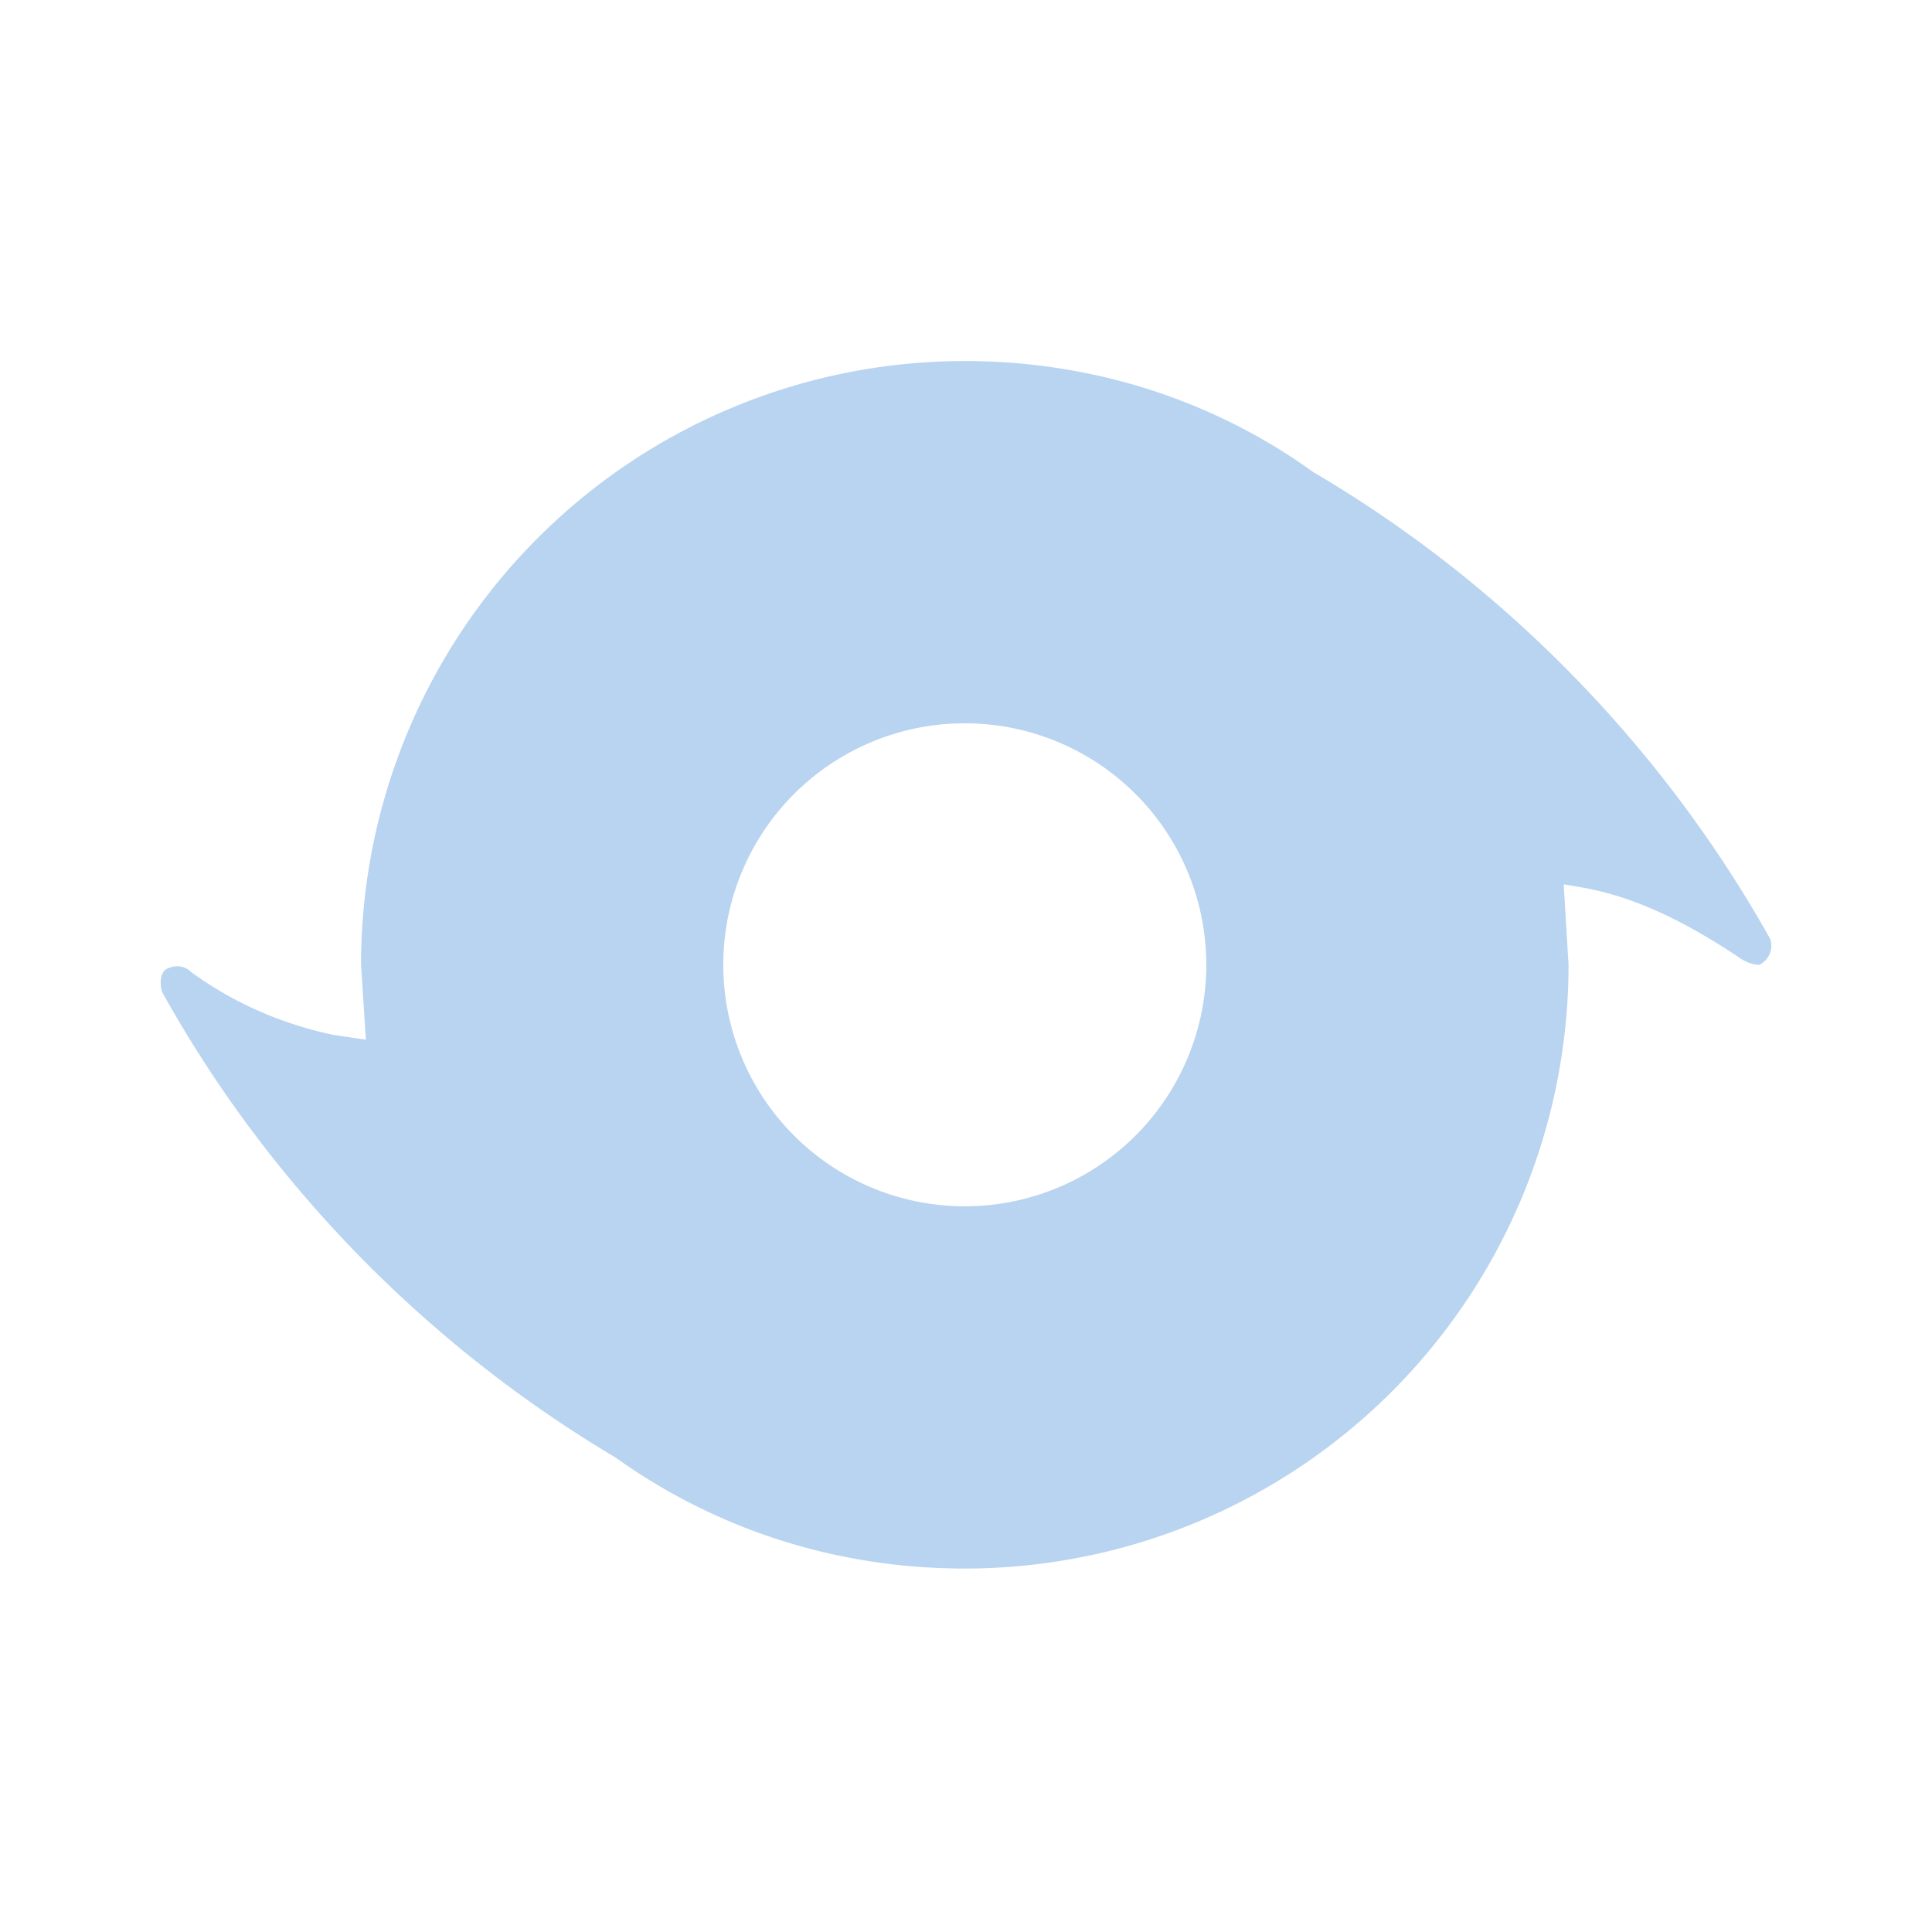 <?xml version="1.0" encoding="UTF-8" standalone="no"?>
<svg
   xmlns:dc="http://purl.org/dc/elements/1.1/"
   xmlns:cc="http://creativecommons.org/ns#"
   xmlns:rdf="http://www.w3.org/1999/02/22-rdf-syntax-ns#"
   xmlns:svg="http://www.w3.org/2000/svg"
   xmlns="http://www.w3.org/2000/svg"
   xmlns:sodipodi="http://sodipodi.sourceforge.net/DTD/sodipodi-0.dtd"
   xmlns:inkscape="http://www.inkscape.org/namespaces/inkscape"
   version="1.1"
   id="mdi-origin"
   width="24"
   height="24"
   viewBox="0 0 24 24"
   sodipodi:docname="origin.svg"
   inkscape:version="1.0.2 (e86c870879, 2021-01-15)">
  <defs
     id="defs7" />
  <sodipodi:namedview
     pagecolor="#ffffff"
     bordercolor="#666666"
     borderopacity="1"
     objecttolerance="10"
     gridtolerance="10"
     guidetolerance="10"
     inkscape:pageopacity="0"
     inkscape:pageshadow="2"
     inkscape:window-width="813"
     inkscape:window-height="480"
     id="namedview5"
     showgrid="false"
     inkscape:zoom="12.437882"
     inkscape:cx="12"
     inkscape:cy="12"
     inkscape:window-x="26"
     inkscape:window-y="23"
     inkscape:window-maximized="0"
     inkscape:current-layer="mdi-origin" />
  <path fill="#B9D4F0"
     d="m 21.855,11.985 c -0.1,0 -0.2,-0.05 -0.28,-0.11 -0.59,-0.39 -1.23,-0.73 -1.92,-0.85 l -0.23,-0.04 0.06,1 a 7.5,7.5 0 0 1 -7.5,7.5 c -1.62,0 -3.11,-0.5 -4.34,-1.38 -2.34,-1.39 -4.31,-3.4 -5.63,-5.78 -0.03,-0.09 -0.03,-0.22 0.04,-0.28 0.1,-0.06 0.23,-0.06 0.32,0.03 0.52,0.38 1.11,0.64 1.76,0.78 l 0.41,0.06 -0.06,-0.93 A 7.5,7.5 0 0 1 11.985,4.485 c 1.61,0 3.11,0.5 4.33,1.38 2.35,1.38 4.33,3.4 5.67,5.79 0.05,0.11 0,0.27 -0.13,0.33 m -6.87,0 a 3,3 0 0 0 -3,-3 3,3 0 0 0 -3,3 3,3 0 0 0 3,3 3,3 0 0 0 3,-3 z"
     id="path2" />
</svg>
